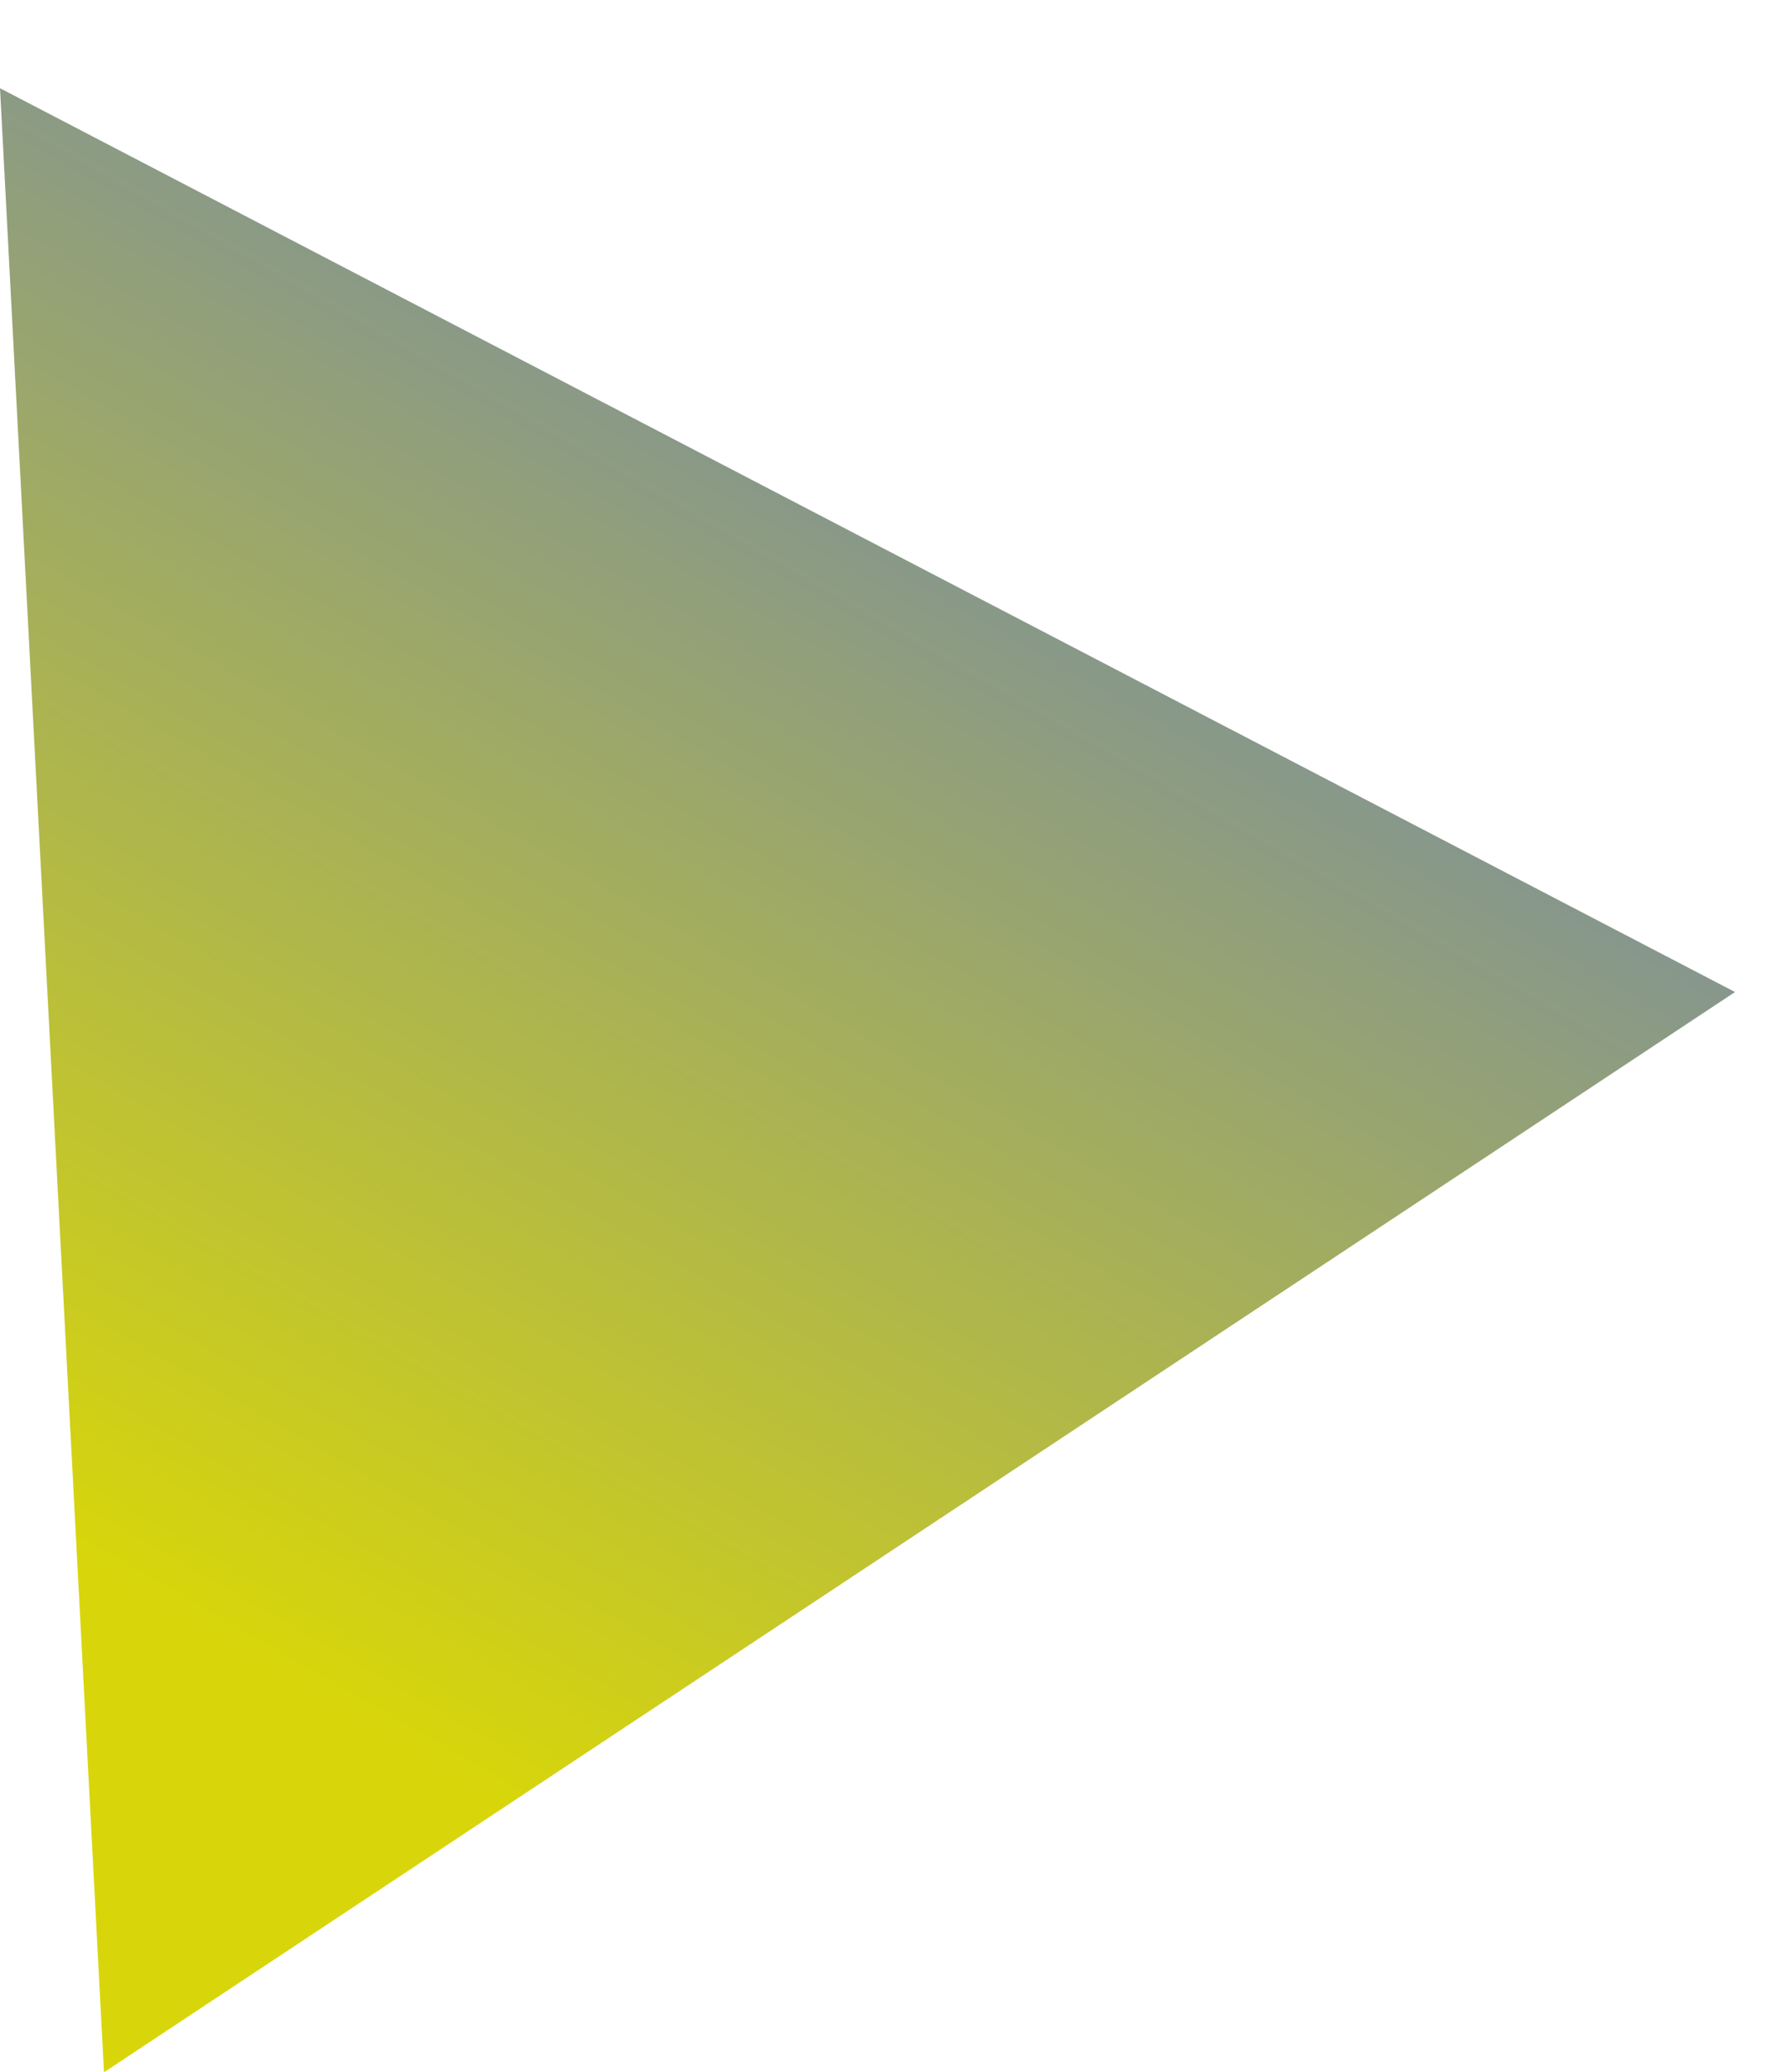 <svg xmlns="http://www.w3.org/2000/svg" xmlns:xlink="http://www.w3.org/1999/xlink" width="29.689" height="34.42" viewBox="0 0 29.689 34.42"><defs><style>.a{fill:url(#a);}</style><linearGradient id="a" x2="1" y2="0.54" gradientUnits="objectBoundingBox"><stop offset="0" stop-color="#5470dc"/><stop offset="1" stop-color="#d8d60a"/></linearGradient></defs><path class="a" d="M16.5,0,33,28H0Z" transform="translate(27.962) rotate(87)"/></svg>